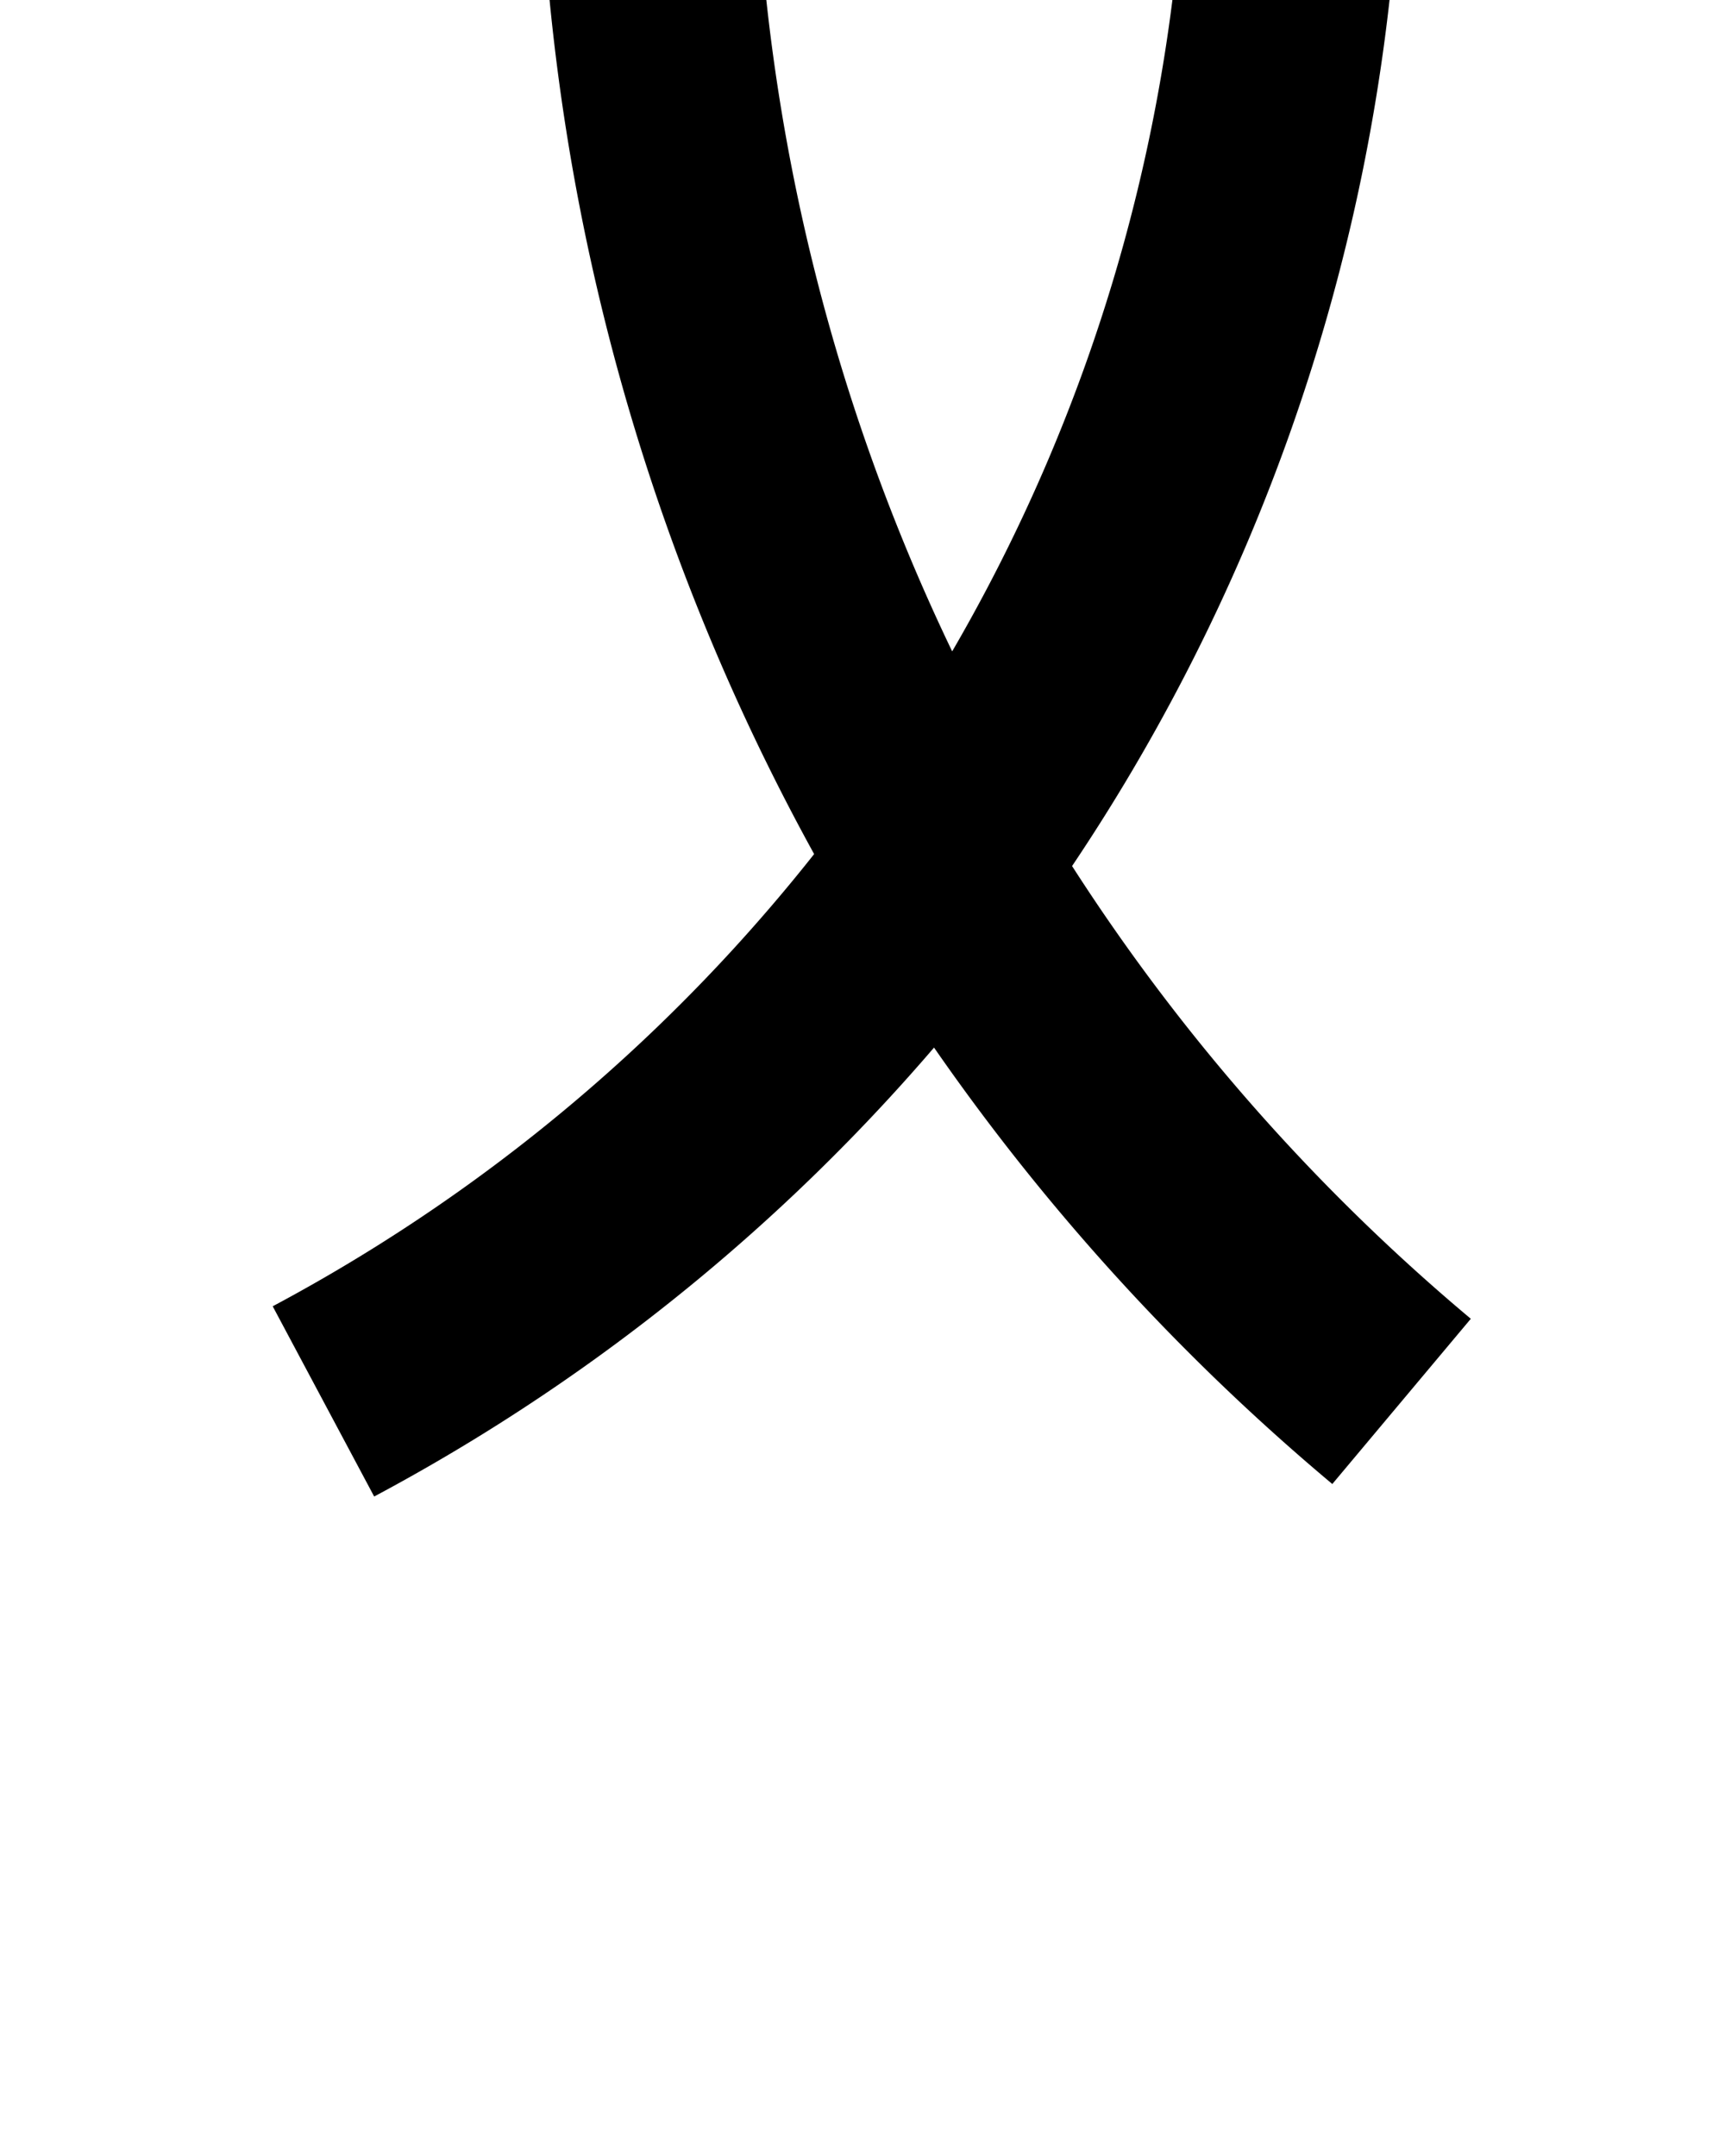 <?xml version="1.0" ?>
<svg xmlns="http://www.w3.org/2000/svg" xmlns:ev="http://www.w3.org/2001/xml-events" xmlns:xlink="http://www.w3.org/1999/xlink" baseProfile="full" height="800" version="1.1" viewBox="0 0 640 800" width="640">
	<defs/>
	<path d="M 120.0,520.0 A 680.0,680.0 0.0 0,0 480.0,-80.0 A 120.0,120.0 0.0 0,0 240.0,-80.0 A 782.857,782.857 0.0 0,0 520.0,520.0" fill="none" stroke="#000000" stroke-width="80.0"/>
</svg>
